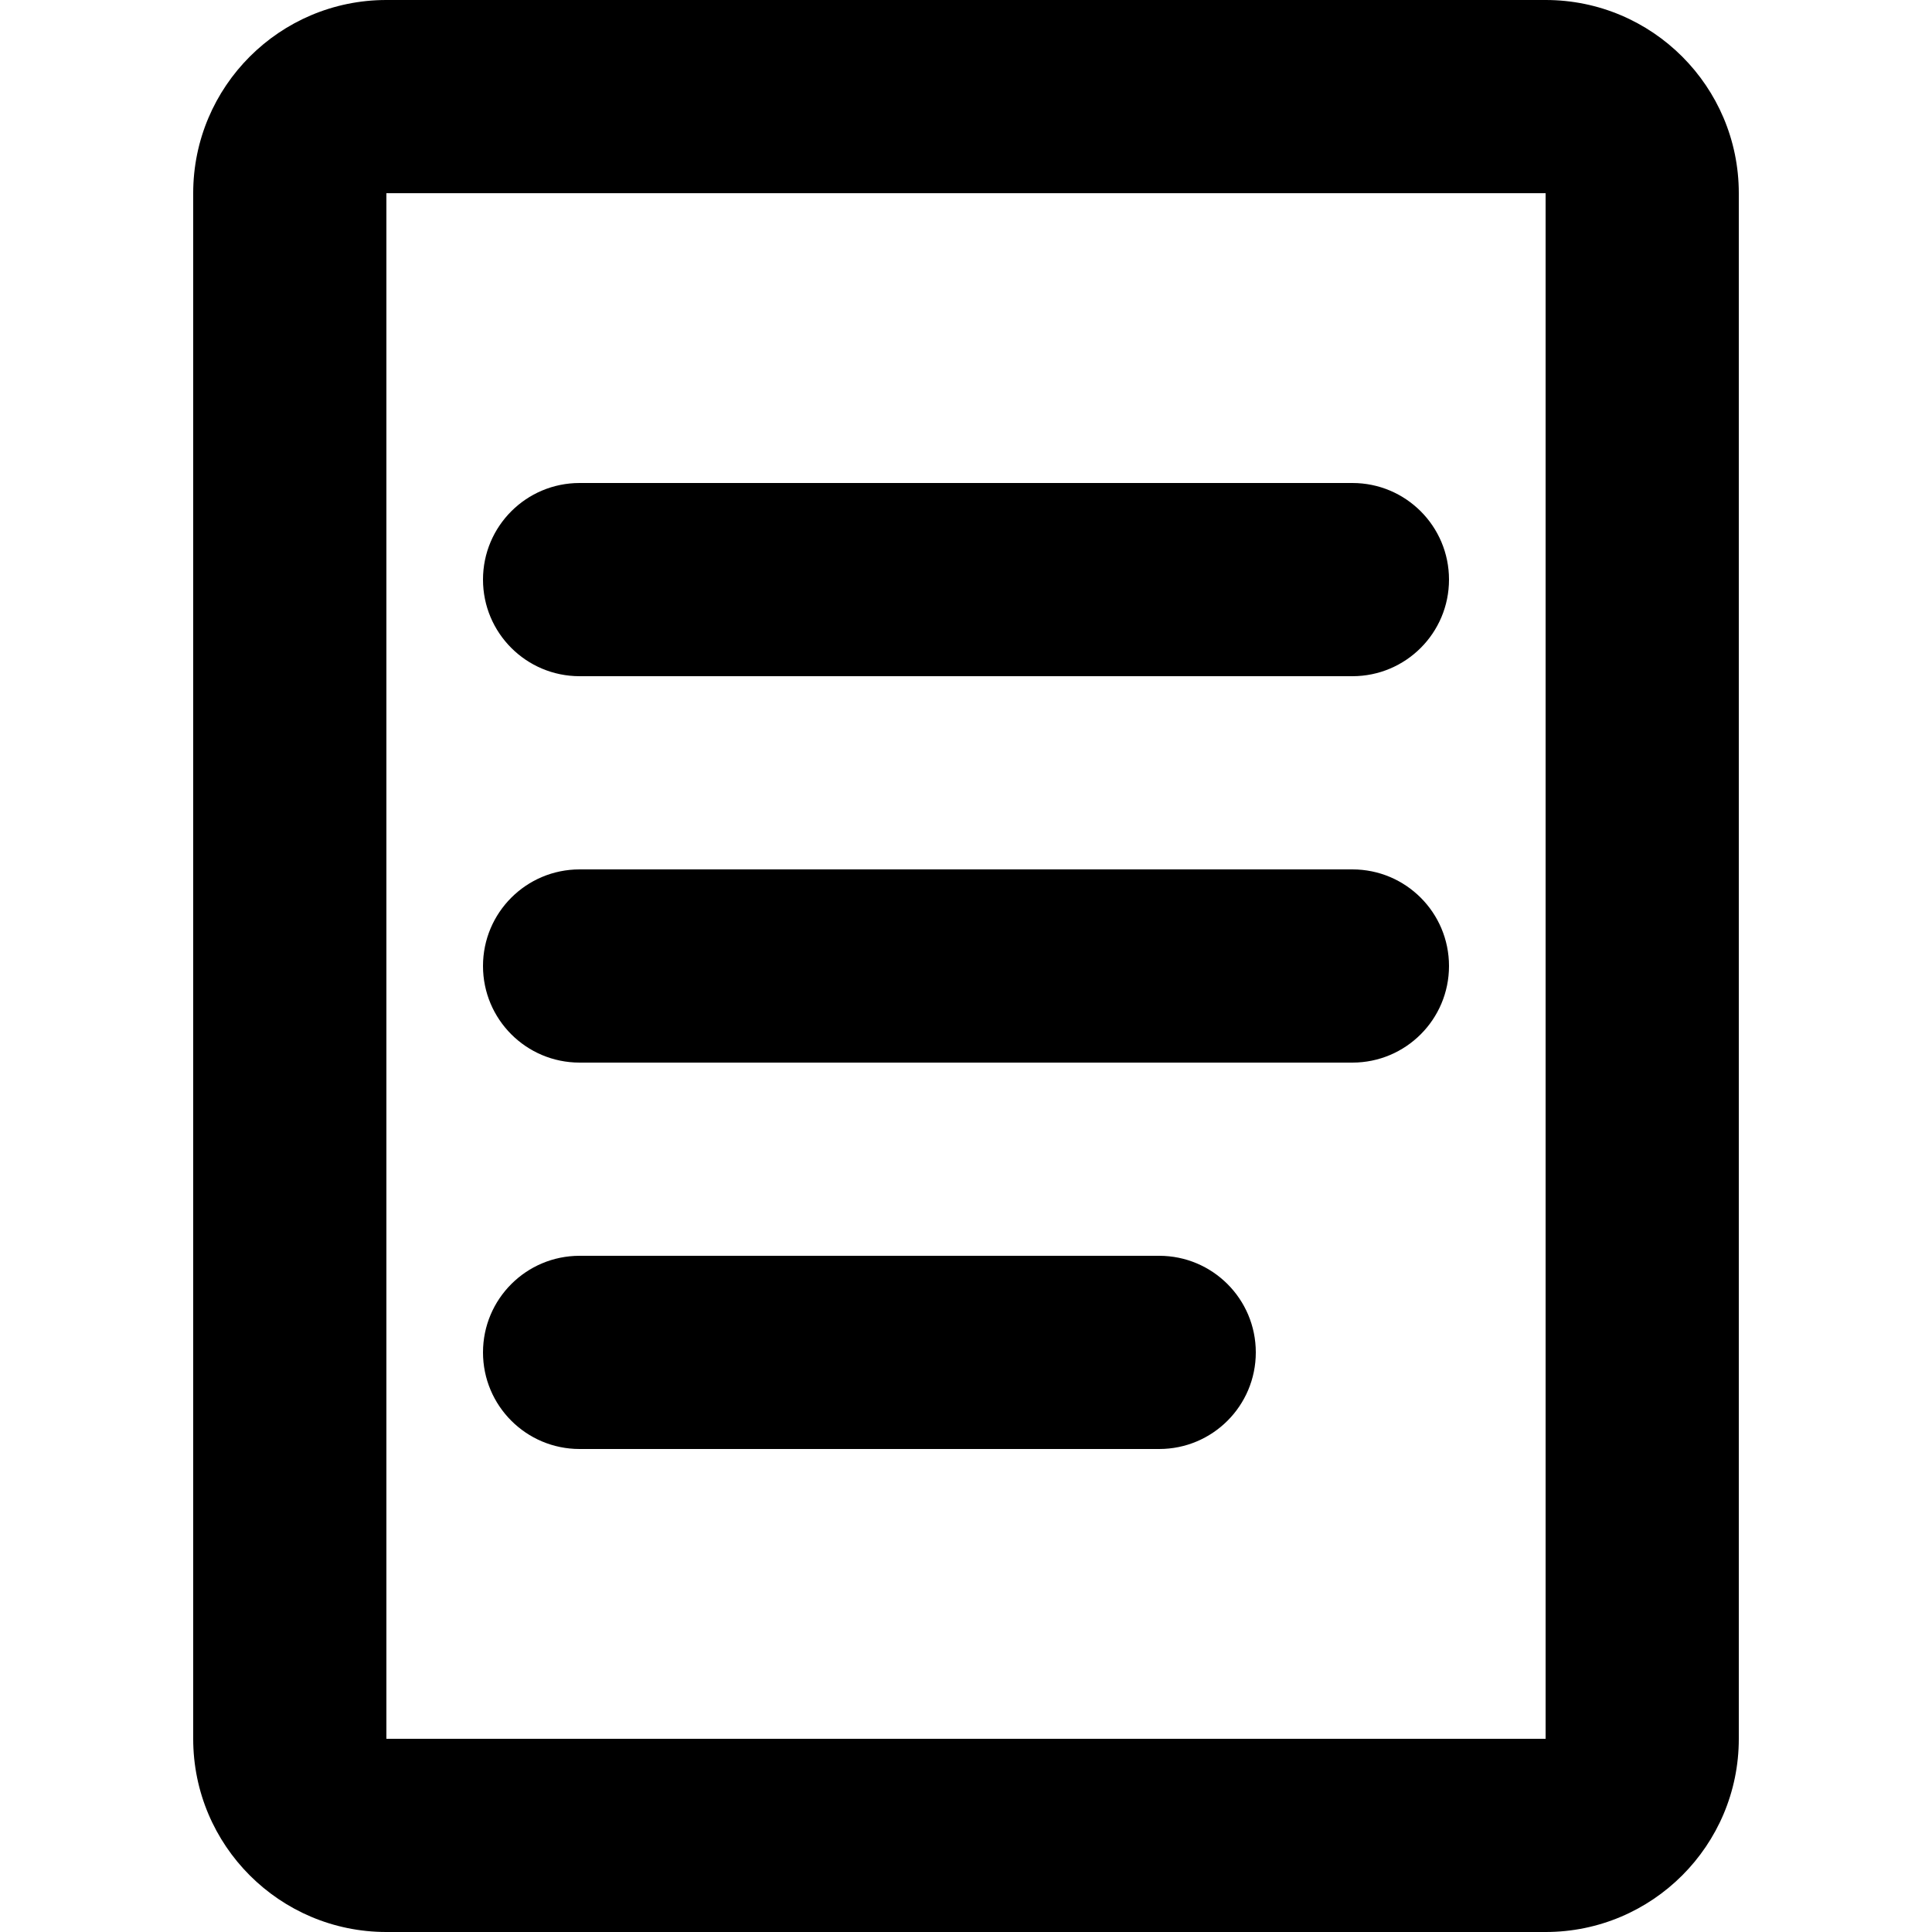 <!-- Generated by IcoMoon.io -->
<svg version="1.1" xmlns="http://www.w3.org/2000/svg" width="32" height="32" viewBox="0 0 32 32">
<title>noteText</title>
<path d="M9.6 8c-0.884 0-1.6 0.716-1.6 1.6s0.716 1.6 1.6 1.6h12.8c0.884 0 1.6-0.716 1.6-1.6s-0.716-1.6-1.6-1.6h-12.8z"></path>
<path d="M8 16c0-0.884 0.716-1.6 1.6-1.6h12.8c0.884 0 1.6 0.716 1.6 1.6s-0.716 1.6-1.6 1.6h-12.8c-0.884 0-1.6-0.716-1.6-1.6z"></path>
<path d="M9.6 20.8c-0.884 0-1.6 0.716-1.6 1.6s0.716 1.6 1.6 1.6h9.6c0.884 0 1.6-0.716 1.6-1.6s-0.716-1.6-1.6-1.6h-9.6z"></path>
<path d="M3.2 3.2v25.6c0 1.767 1.433 3.2 3.2 3.2h19.2c1.767 0 3.2-1.433 3.2-3.2v-25.6c0-1.767-1.433-3.2-3.2-3.2h-19.2c-1.767 0-3.2 1.433-3.2 3.2zM6.4 3.2h19.2v25.6h-19.2v-25.6z"></path>
</svg>
